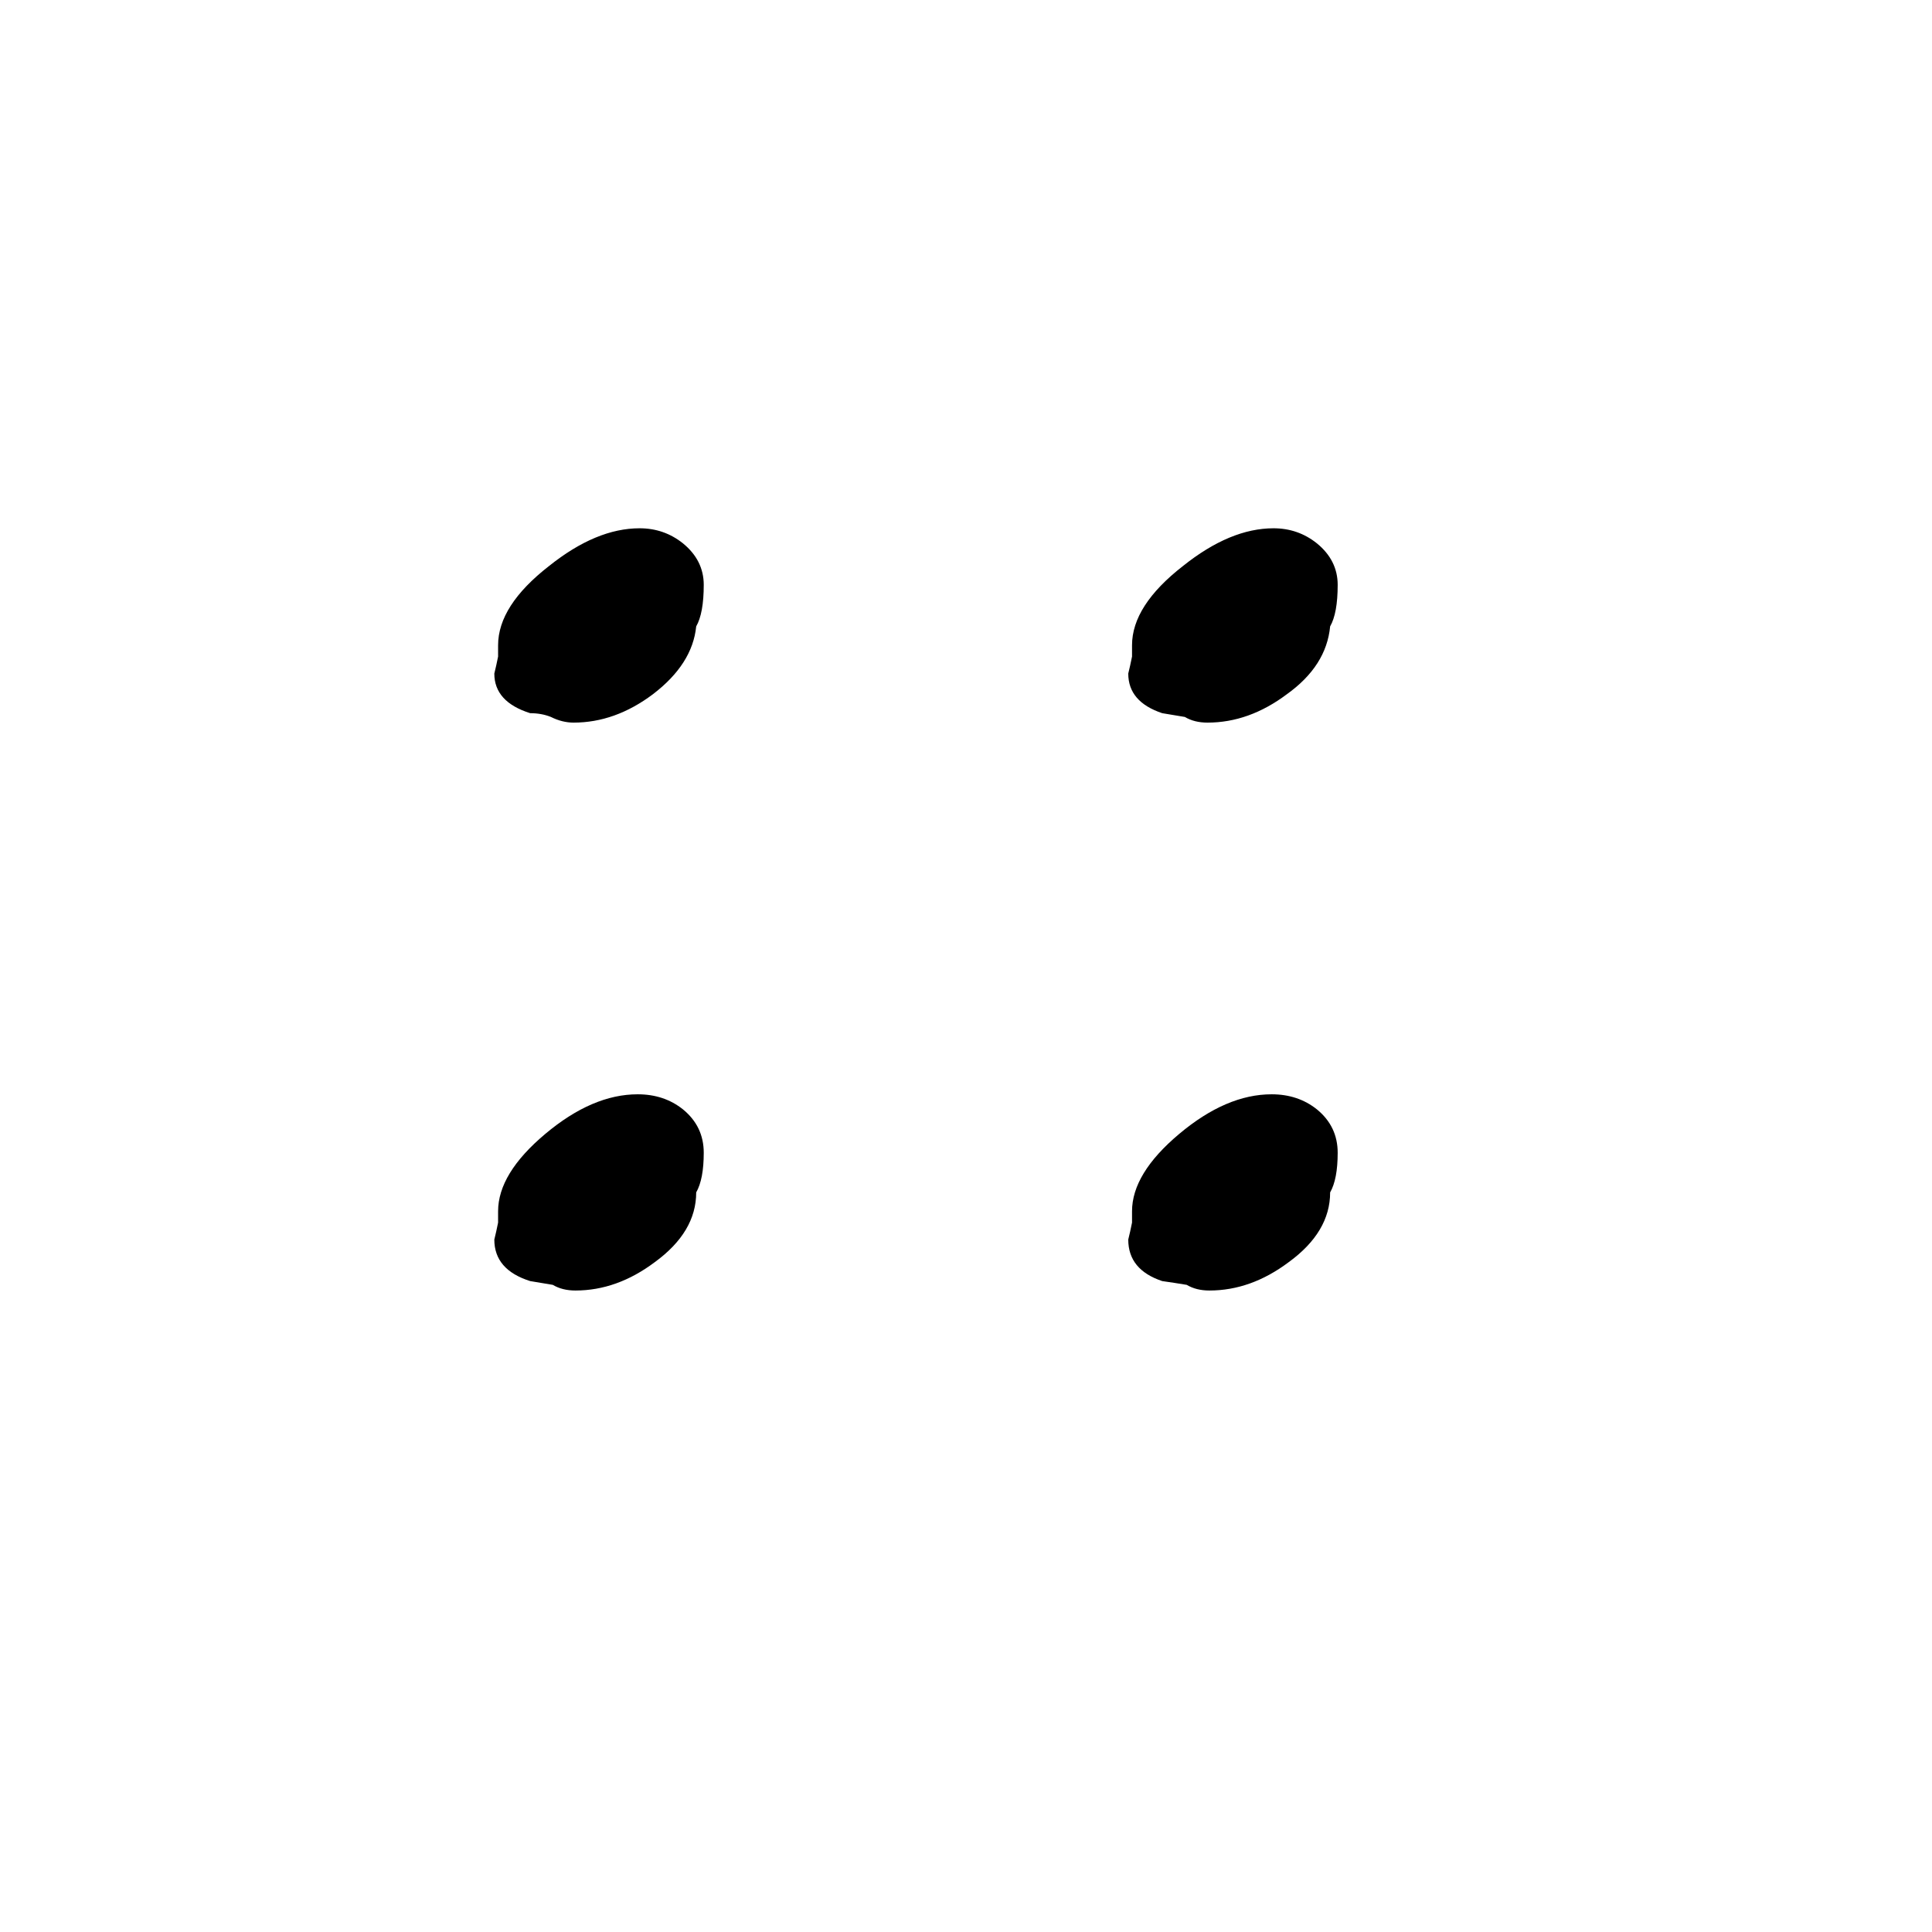 <svg xmlns="http://www.w3.org/2000/svg" viewBox="0 -800 1024 1024">
	<path fill="#000000" d="M281 -121Q262 -127 262 -143Q263 -147 264 -152V-158Q264 -178 289 -199Q314 -220 338 -220Q352 -220 362 -212Q373 -203 373 -189Q373 -175 369 -168Q369 -147 347 -131Q327 -116 305 -116Q298 -116 293 -119Q287 -120 281 -121ZM281 -422Q262 -428 262 -443Q263 -447 264 -452V-458Q264 -479 291 -500Q316 -520 339 -520Q352 -520 362 -512Q373 -503 373 -490Q373 -475 369 -468Q367 -448 346 -432Q326 -417 304 -417Q298 -417 292 -420Q287 -422 281 -422ZM616 -121Q598 -127 598 -143Q599 -147 600 -152V-158Q600 -178 625 -199Q650 -220 674 -220Q688 -220 698 -212Q709 -203 709 -189Q709 -175 705 -168Q705 -147 683 -131Q663 -116 641 -116Q634 -116 629 -119Q623 -120 616 -121ZM616 -422Q598 -428 598 -443Q599 -447 600 -452V-458Q600 -479 627 -500Q652 -520 675 -520Q688 -520 698 -512Q709 -503 709 -490Q709 -475 705 -468Q703 -447 682 -432Q662 -417 640 -417Q633 -417 628 -420Q622 -421 616 -422Z"/>
</svg>